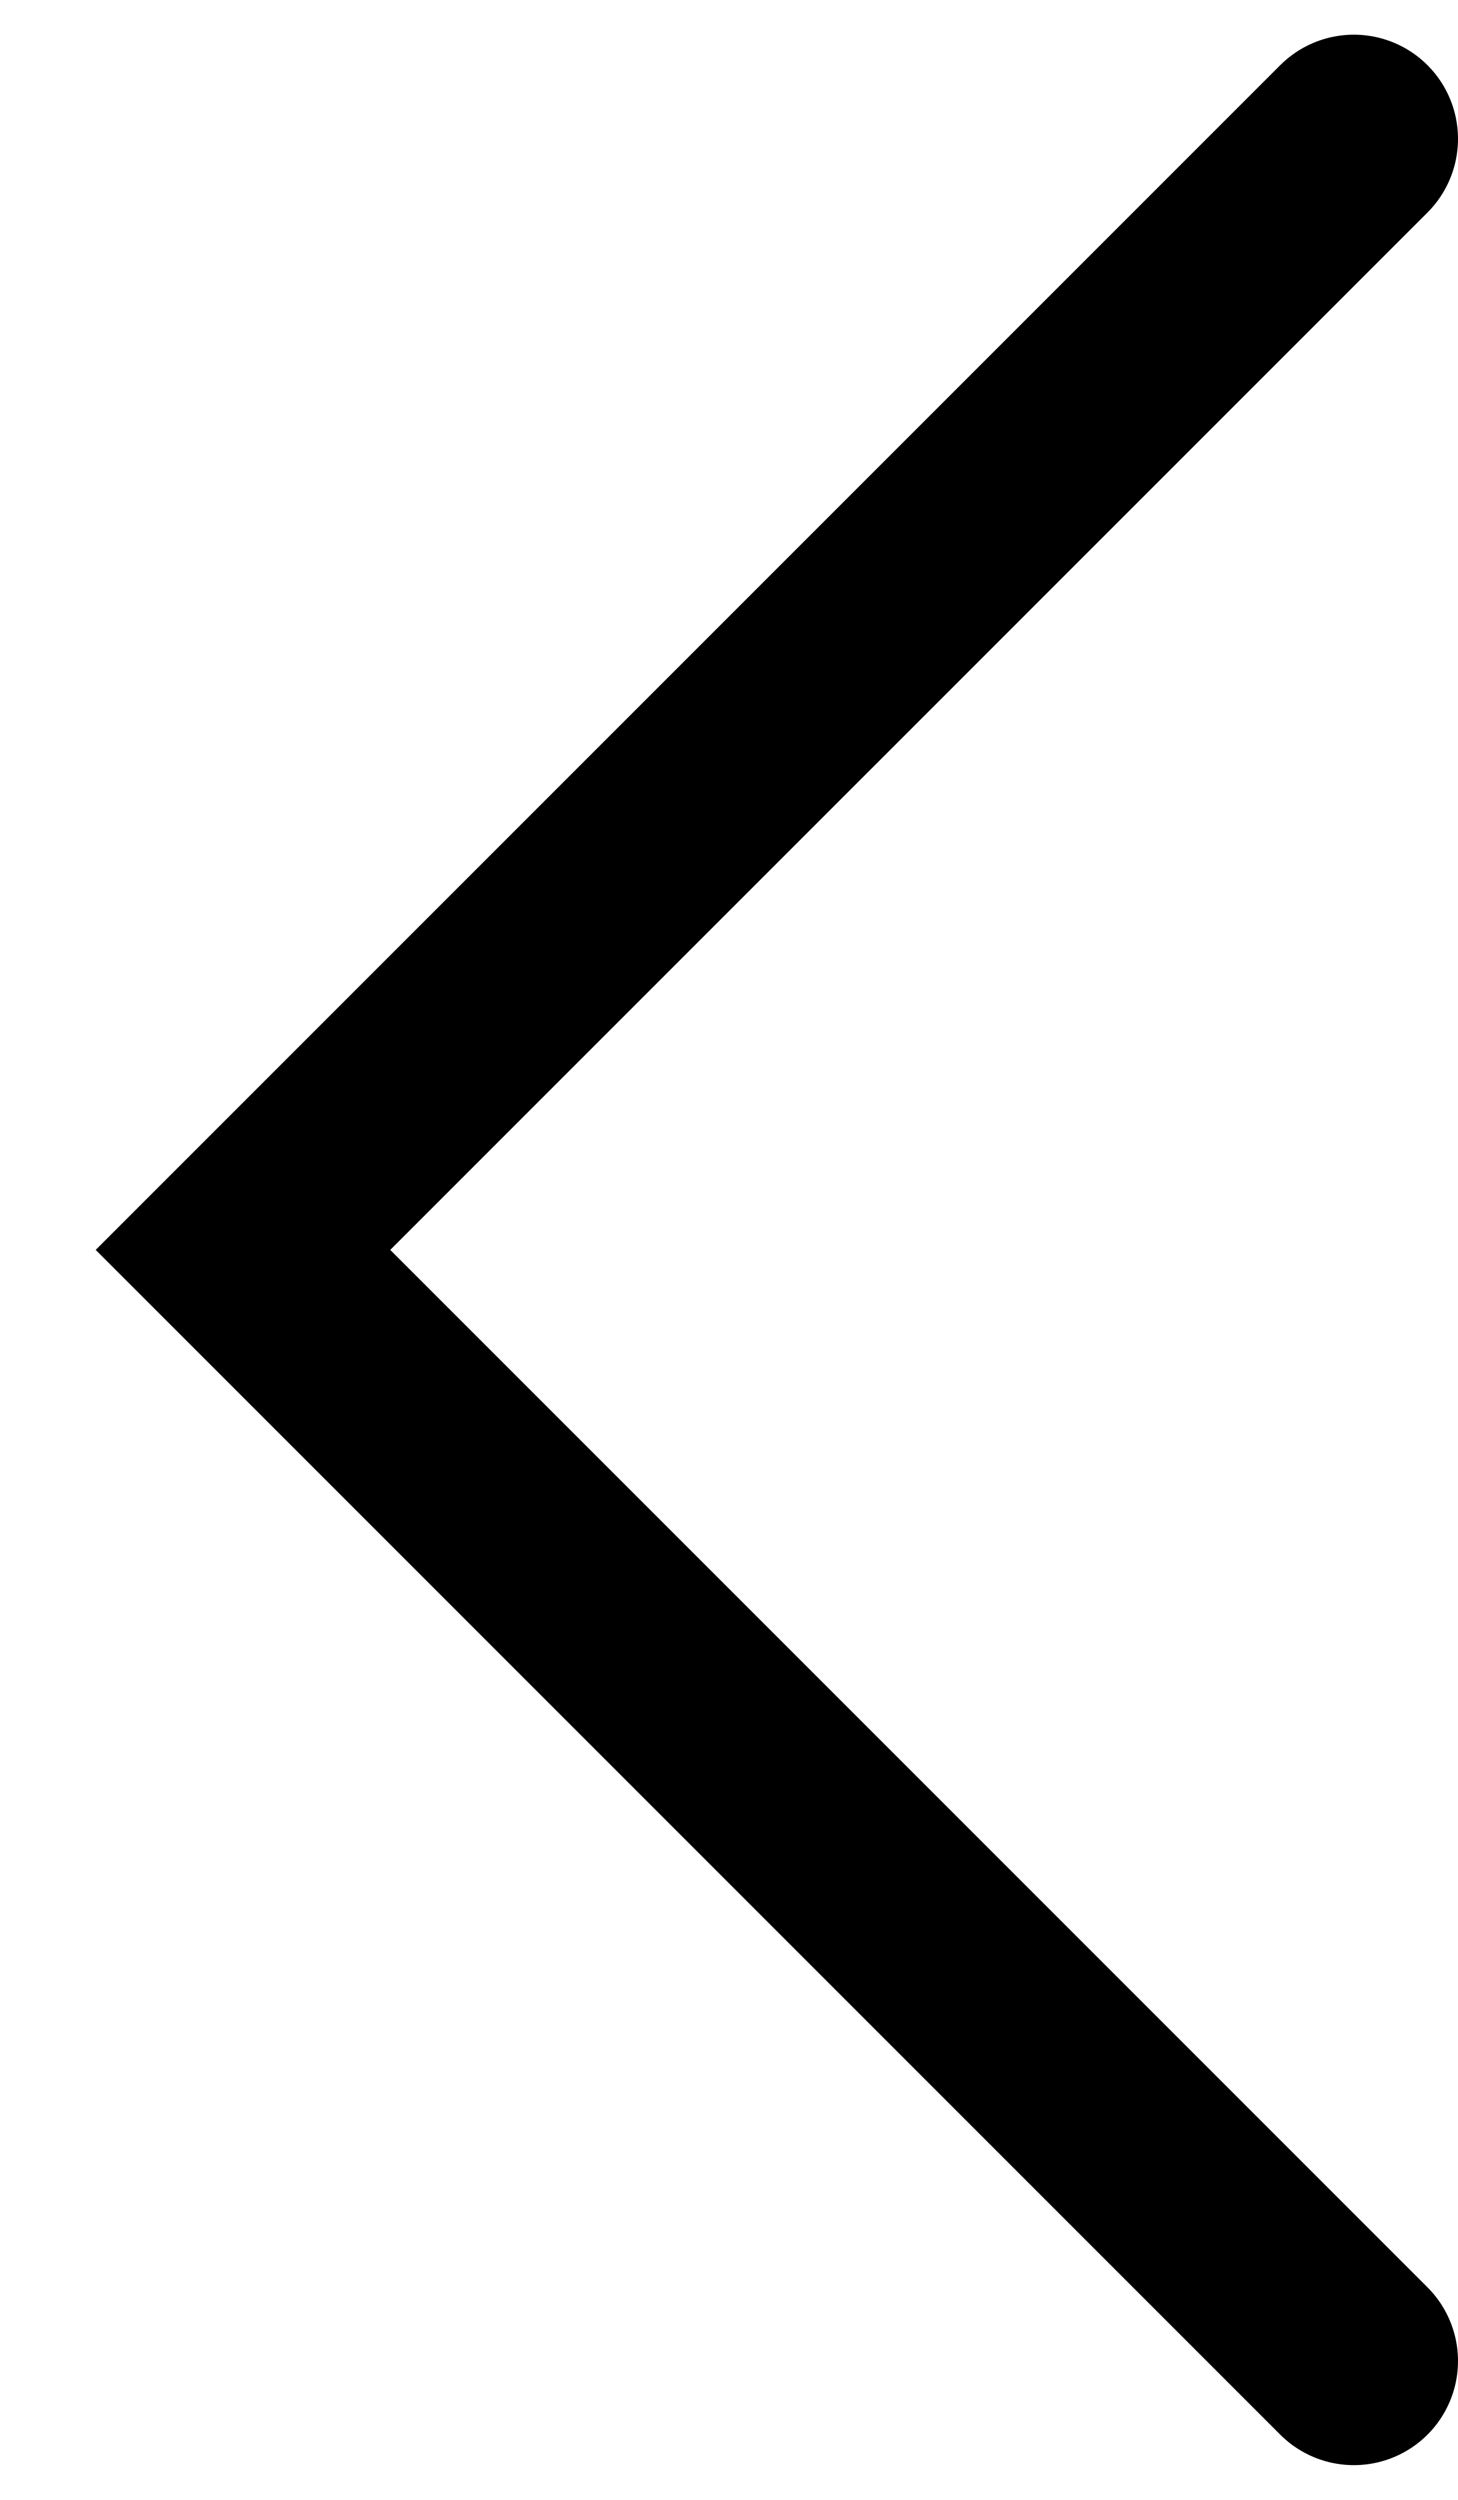 <svg width="14" height="24" viewBox="0 0 14 24" fill="none" xmlns="http://www.w3.org/2000/svg">
<path d="M13 1.333L2.333 12L13 22.667" stroke="currentColor" stroke-width="2" stroke-linecap="round"/>
</svg>
